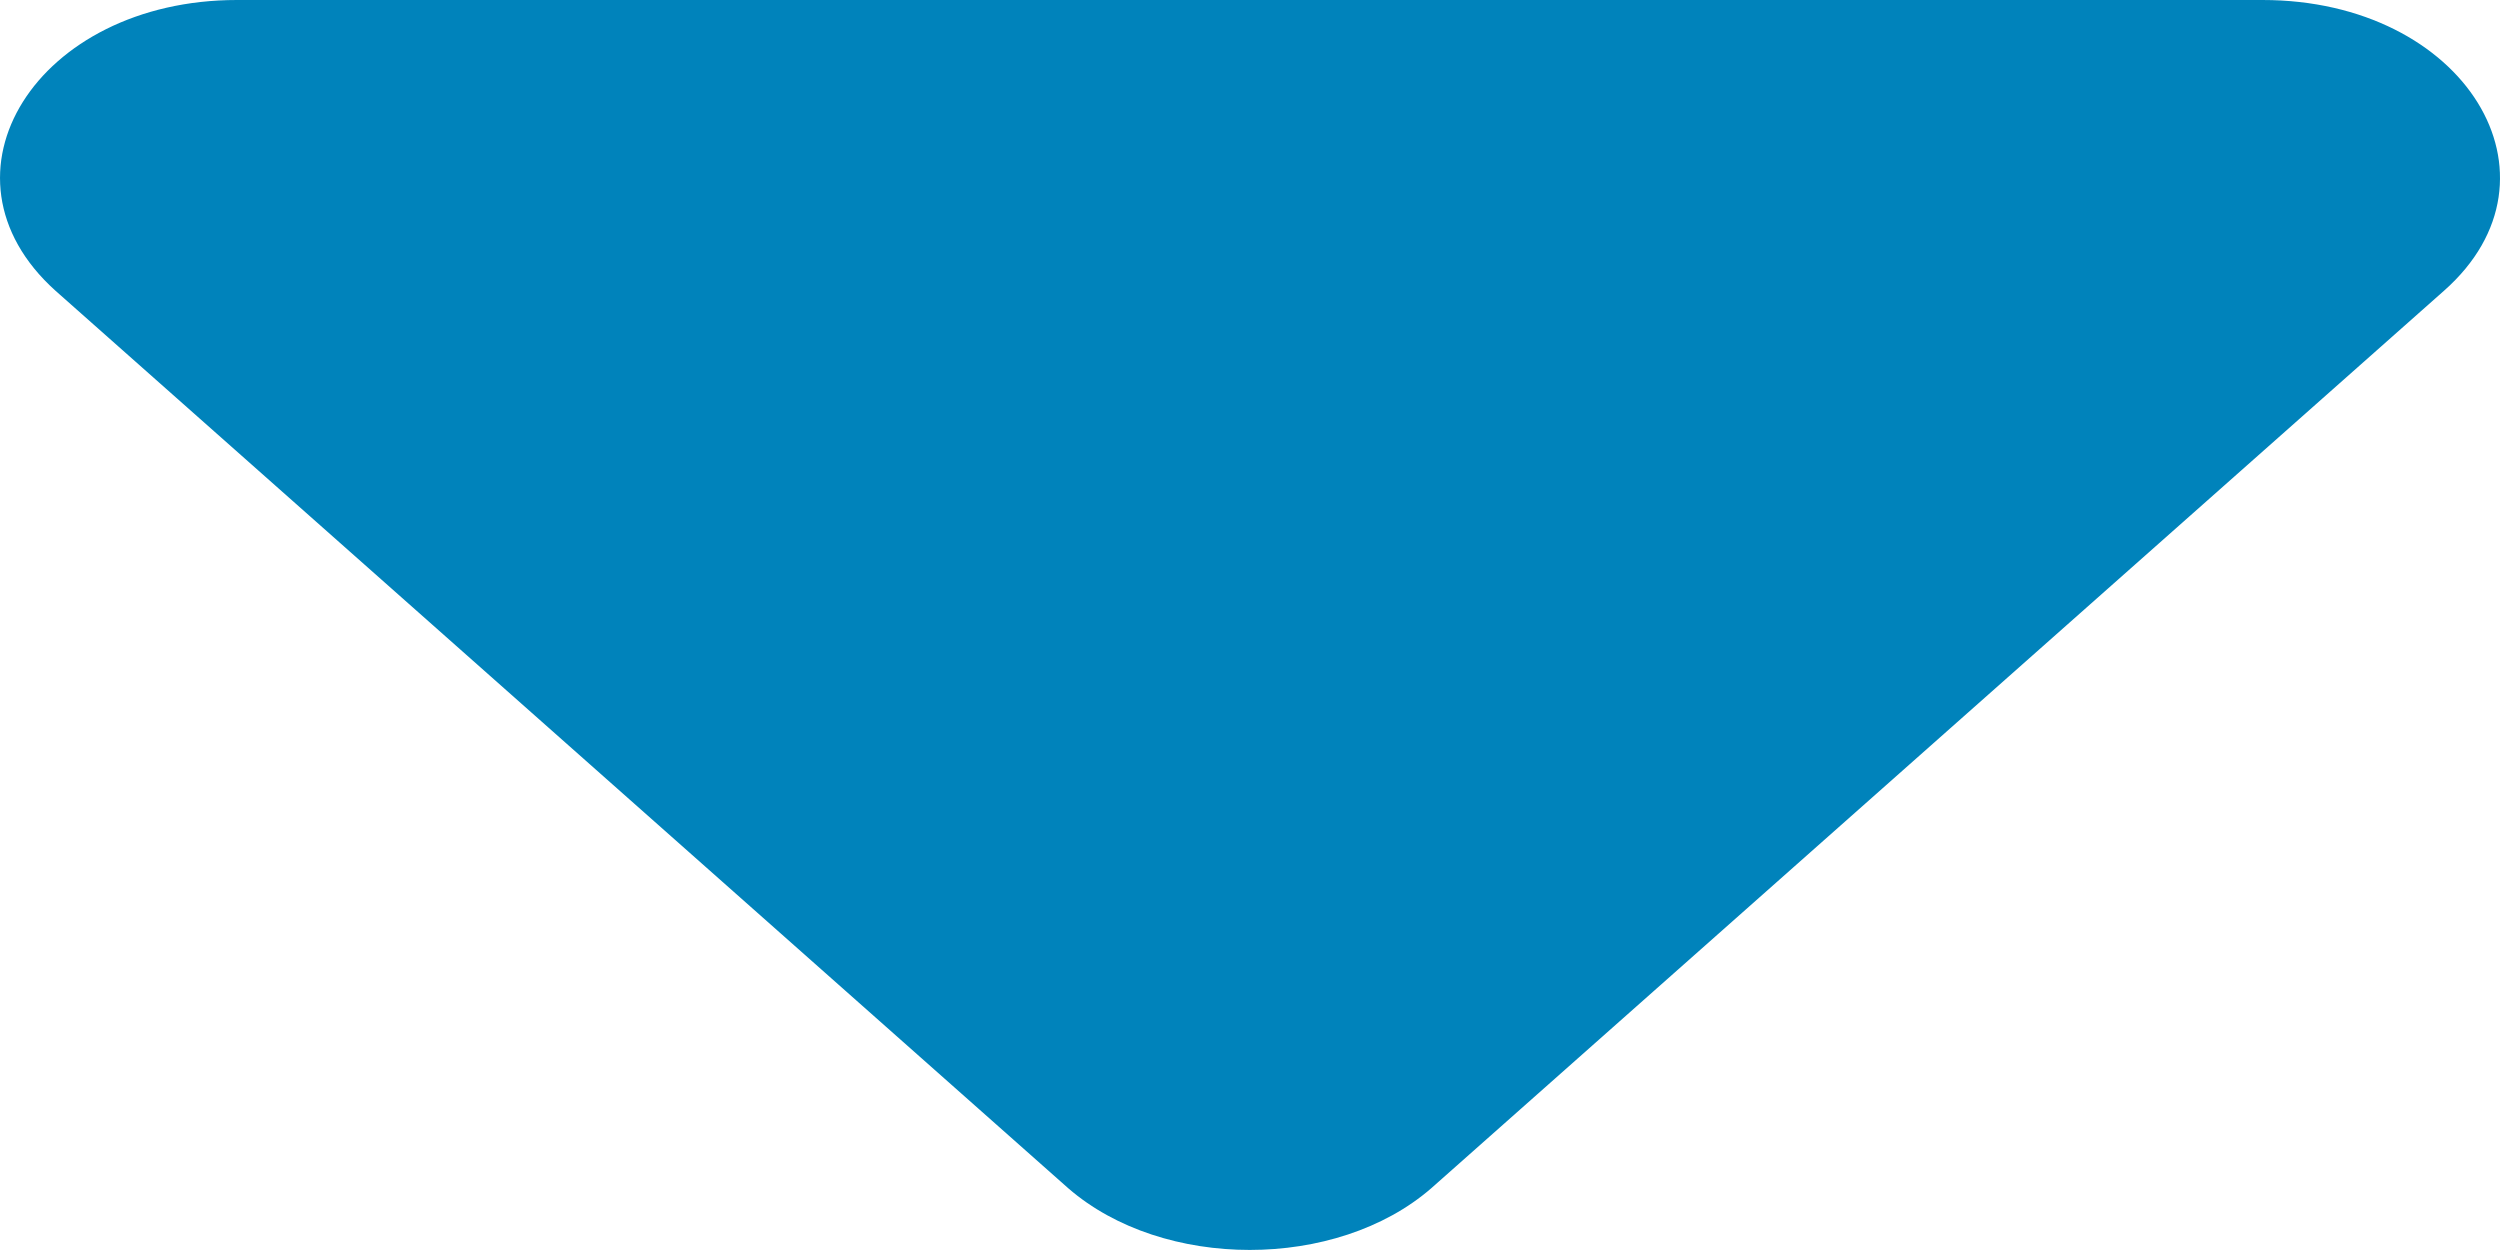 <?xml version="1.0" encoding="UTF-8"?>
<svg width="10px" height="5px" viewBox="0 0 10 5" version="1.1" xmlns="http://www.w3.org/2000/svg" xmlns:xlink="http://www.w3.org/1999/xlink">
    <!-- Generator: sketchtool 59 (101010) - https://sketch.com -->
    <title>73D51CE7-C7E0-4CE9-91A8-ABFE5F76D511</title>
    <desc>Created with sketchtool.</desc>
    <g id="04-My****" stroke="none" stroke-width="1" fill="none" fill-rule="evenodd">
        <g id="My-****---Overview---Mobile" transform="translate(-197, -250)" fill="#0083BB" fill-rule="nonzero">
            <path d="M202.725,254.753 L206.776,251.163 C207.292,250.707 206.861,250 206.05,250 L197.948,250 C197.148,250 196.706,250.699 197.222,251.163 L201.273,254.753 C201.652,255.082 202.346,255.082 202.725,254.753 L202.725,254.753 Z" id="icon-arrow-select-dropdown-copy"></path>
        </g>
    </g>
</svg>